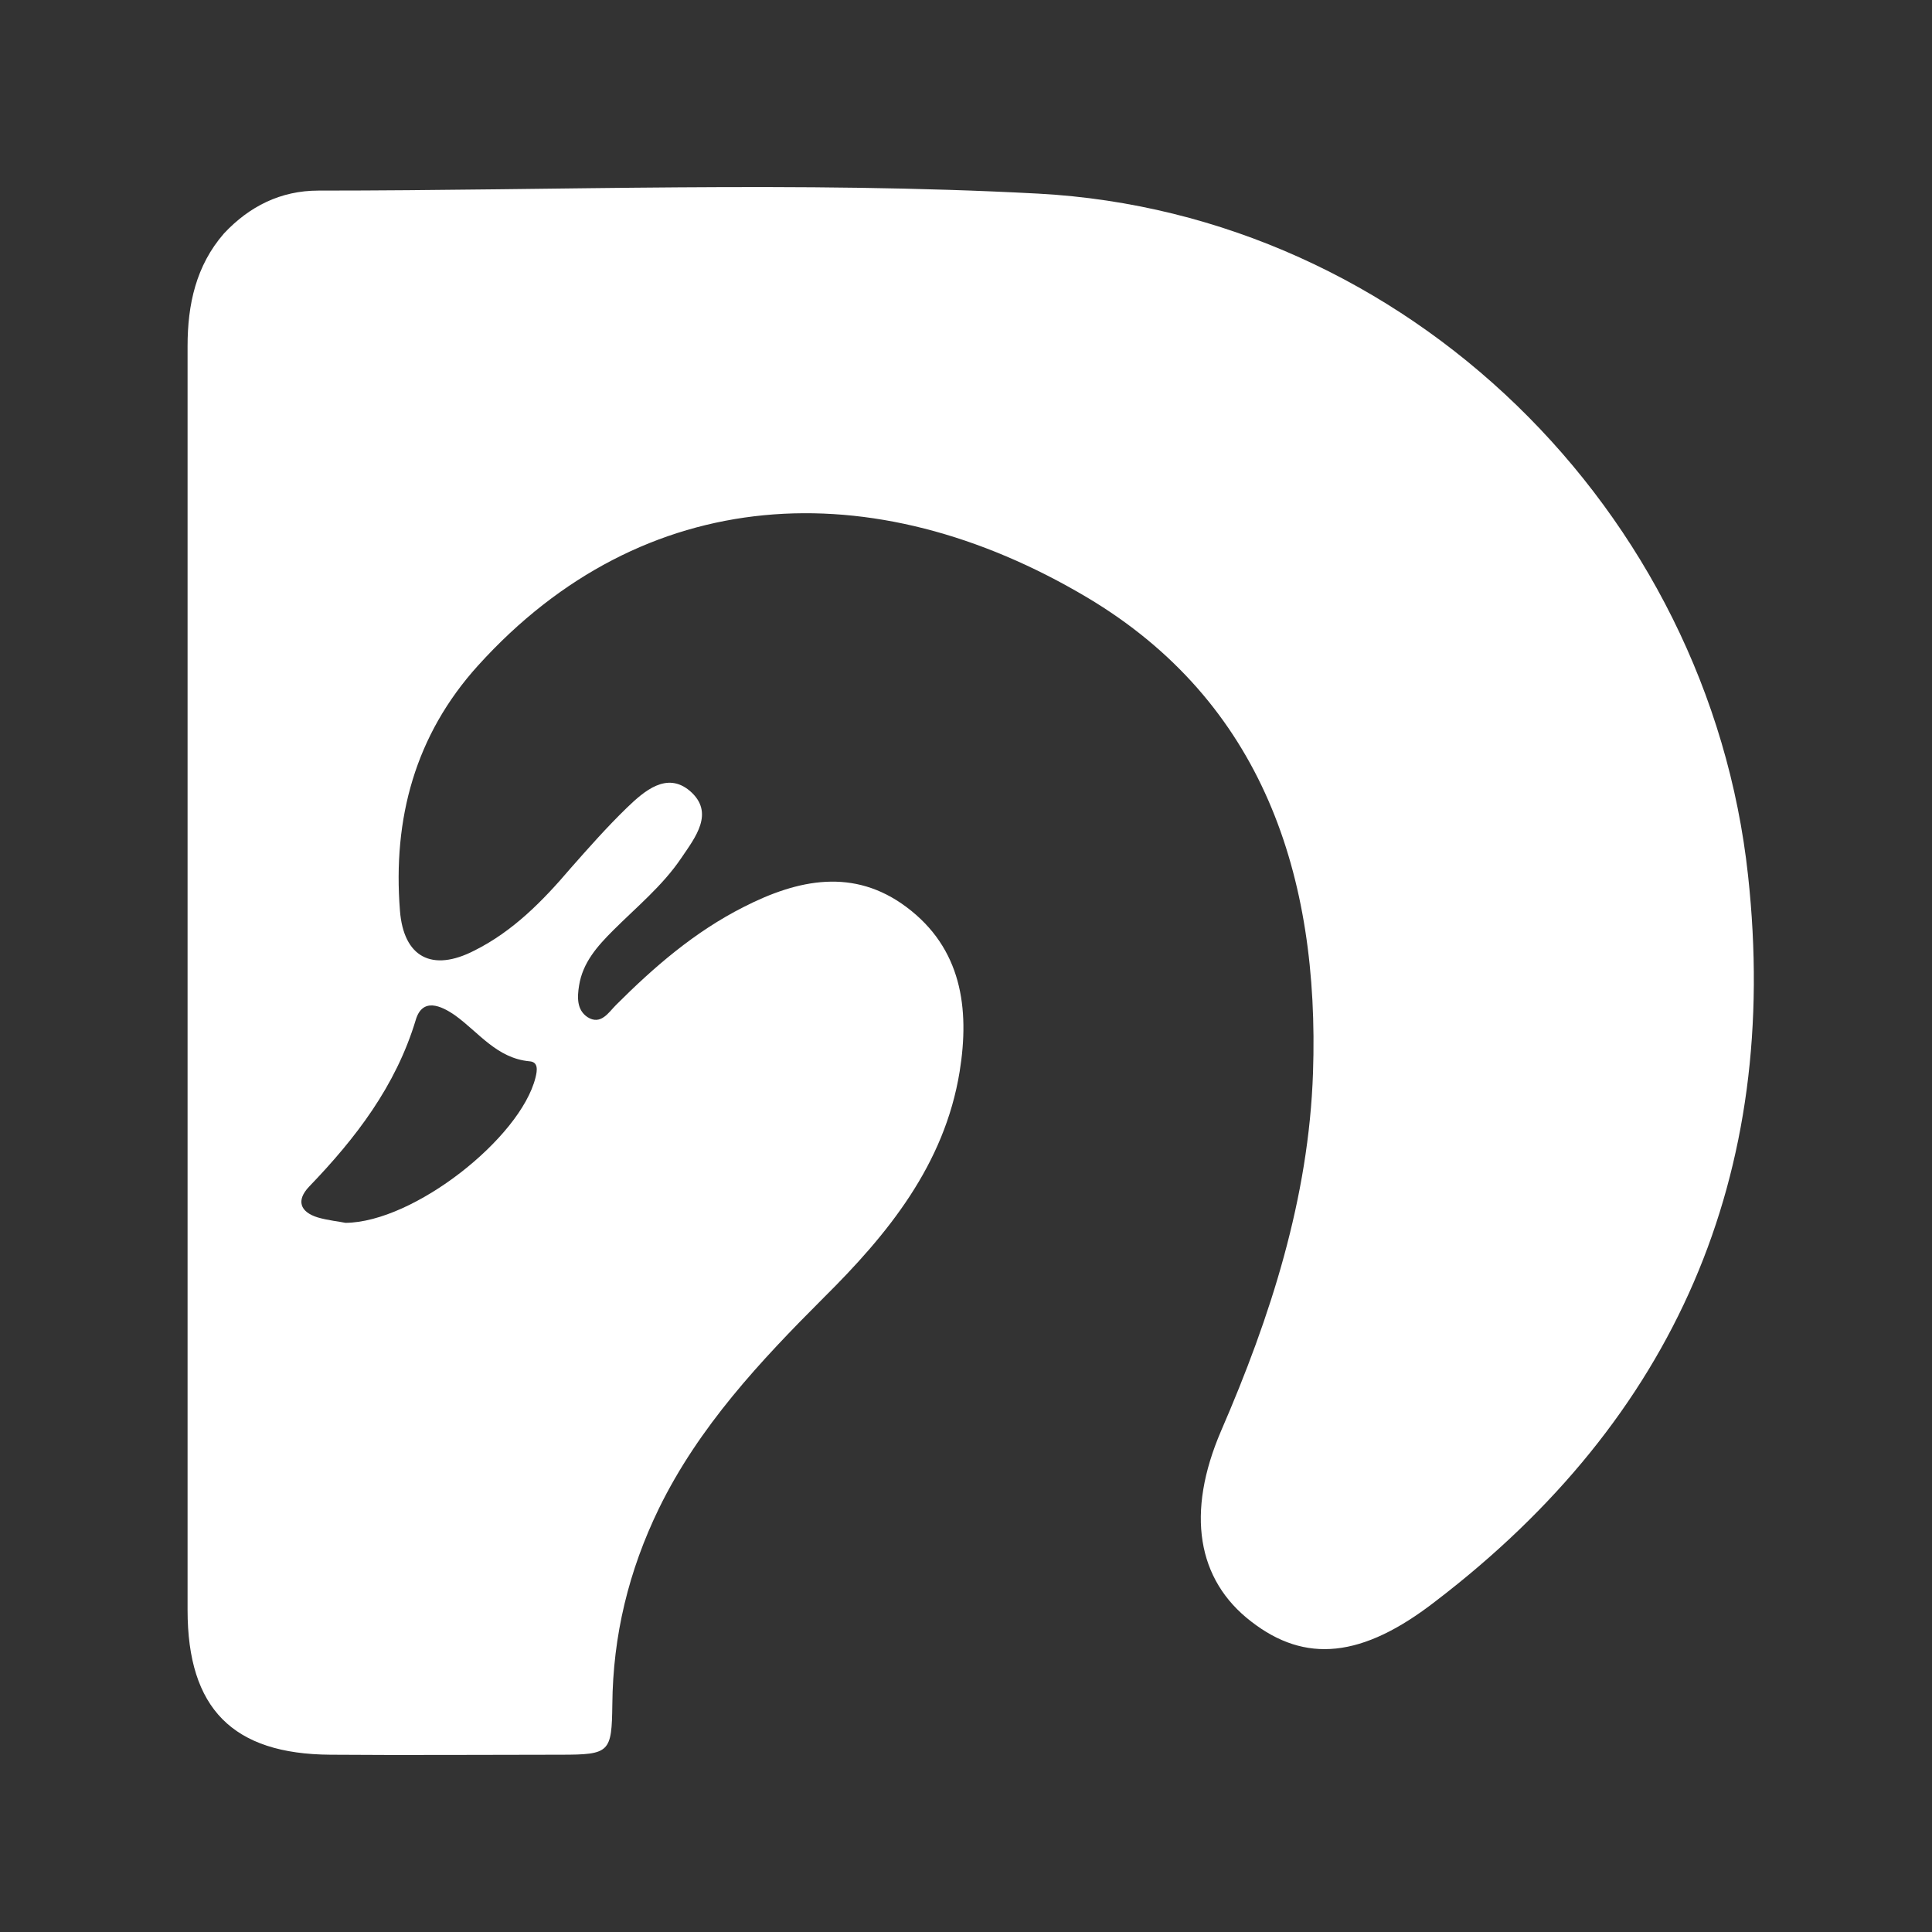 <?xml version="1.0" encoding="utf-8"?>
<!-- Generator: Adobe Illustrator 26.2.1, SVG Export Plug-In . SVG Version: 6.00 Build 0)  -->
<svg version="1.1" id="Capa_1" xmlns="http://www.w3.org/2000/svg" xmlns:xlink="http://www.w3.org/1999/xlink" x="0px" y="0px"
	 viewBox="0 0 319.3 319.3" style="enable-background:new 0 0 319.3 319.3;" xml:space="preserve">
<rect x="0" y="0" width="319.3" height="319.3" fill="#333333" stroke="none"/>
<style type="text/css">
	.st0{fill:#FFFFFF;}
	.st1{fill:url(#SVGID_1_);}
	.st2{fill:#6D28D9;}
	.st3{fill:#291066;}
	.st4{fill:url(#SVGID_00000030479328615551110780000003251457973633557388_);}
	.st5{fill:url(#SVGID_00000142860485686219044410000008637019800094087068_);}
	.st6{fill:url(#SVGID_00000068645816314821776470000002828332052514987934_);}
	.st7{fill:url(#SVGID_00000054253526771008504480000017821311402616000648_);}
	.st8{fill:url(#SVGID_00000004516290674367691270000004541268992218084793_);}
	.st9{fill:url(#SVGID_00000114068700614492683750000015458616018850100660_);}
	.st10{fill:url(#SVGID_00000077325769039515277490000015157355373622090924_);}
	.st11{fill:url(#SVGID_00000008838524589914427820000005347971830906981512_);}
	.st12{fill:url(#SVGID_00000167388466849775808130000013991252760855067550_);}
	.st13{fill:url(#SVGID_00000162352218299396386870000001090452644004094108_);}
	.st14{fill:url(#SVGID_00000015325806081623595510000016854587619072793234_);}
	.st15{fill:url(#SVGID_00000008135338381061484070000008243744541945797027_);}
	.st16{fill:url(#SVGID_00000114063577482386312980000010254220818349682061_);}
</style>
<g>
	<path class="st0" d="M288.9,144.7c-6.5-60.2-56.3-109.4-117.3-112.7c-39.5-2.1-79.3-0.5-119-0.5c-6.2,0-11.4,2.6-15.6,7.1
		C32.4,43.9,31,50.3,31,57.2c0,34.9,0,69.8,0,104.7h0c0,34.7,0,69.4,0,104.2c0,16.3,7.5,23.8,23.6,23.9c12.7,0.1,25.4,0,38.1,0
		c8.1,0,8.4-0.4,8.5-8.3c0.1-11.4,2.7-22.1,7.7-32.4c6.6-13.5,16.7-24.3,27.2-34.8c10.6-10.5,20-22,22.5-37.4
		c1.7-10.5,0.3-20.4-8.8-27.2c-8.7-6.5-17.9-4.6-26.9,0c-8.1,4.1-14.8,9.9-21.1,16.2c-1.2,1.2-2.5,3.4-4.7,2
		c-1.8-1.2-1.7-3.3-1.4-5.2c0.6-3.8,3-6.5,5.6-9.1c3.9-3.9,8.2-7.4,11.3-12c2.3-3.4,5.6-7.5,1.4-11.1c-3.8-3.2-7.5,0-10.4,2.8
		c-3.3,3.2-6.3,6.6-9.3,10c-4.6,5.4-9.5,10.4-15.9,13.6c-7,3.6-11.7,1.1-12.3-6.6c-1.2-15.2,2.5-29,12.9-40.5
		c27.3-30.2,65.2-32.3,100.6-11.3c29.1,17.3,38.5,46.1,37.4,78.6c-0.7,20.7-7,40.3-15.2,59.2c-5.8,13.5-4,24.6,5,31.5
		c8.9,6.9,18.3,6.1,30.5-3.4C276.8,234.4,294.3,194.2,288.9,144.7z M68.7,168.6c1.1-3.8,4.2-2.4,6.5-0.8c3.9,2.8,6.9,7.1,12.3,7.6
		c1.5,0.1,1.3,1.5,1,2.7c-2.5,10-20.1,23.9-31.4,24c-0.9-0.2-2.9-0.4-4.6-0.9c-2.9-0.9-3.6-2.8-1.4-5.1
		C58.8,188.1,65.4,179.5,68.7,168.6z"/>
</g>
</svg>
